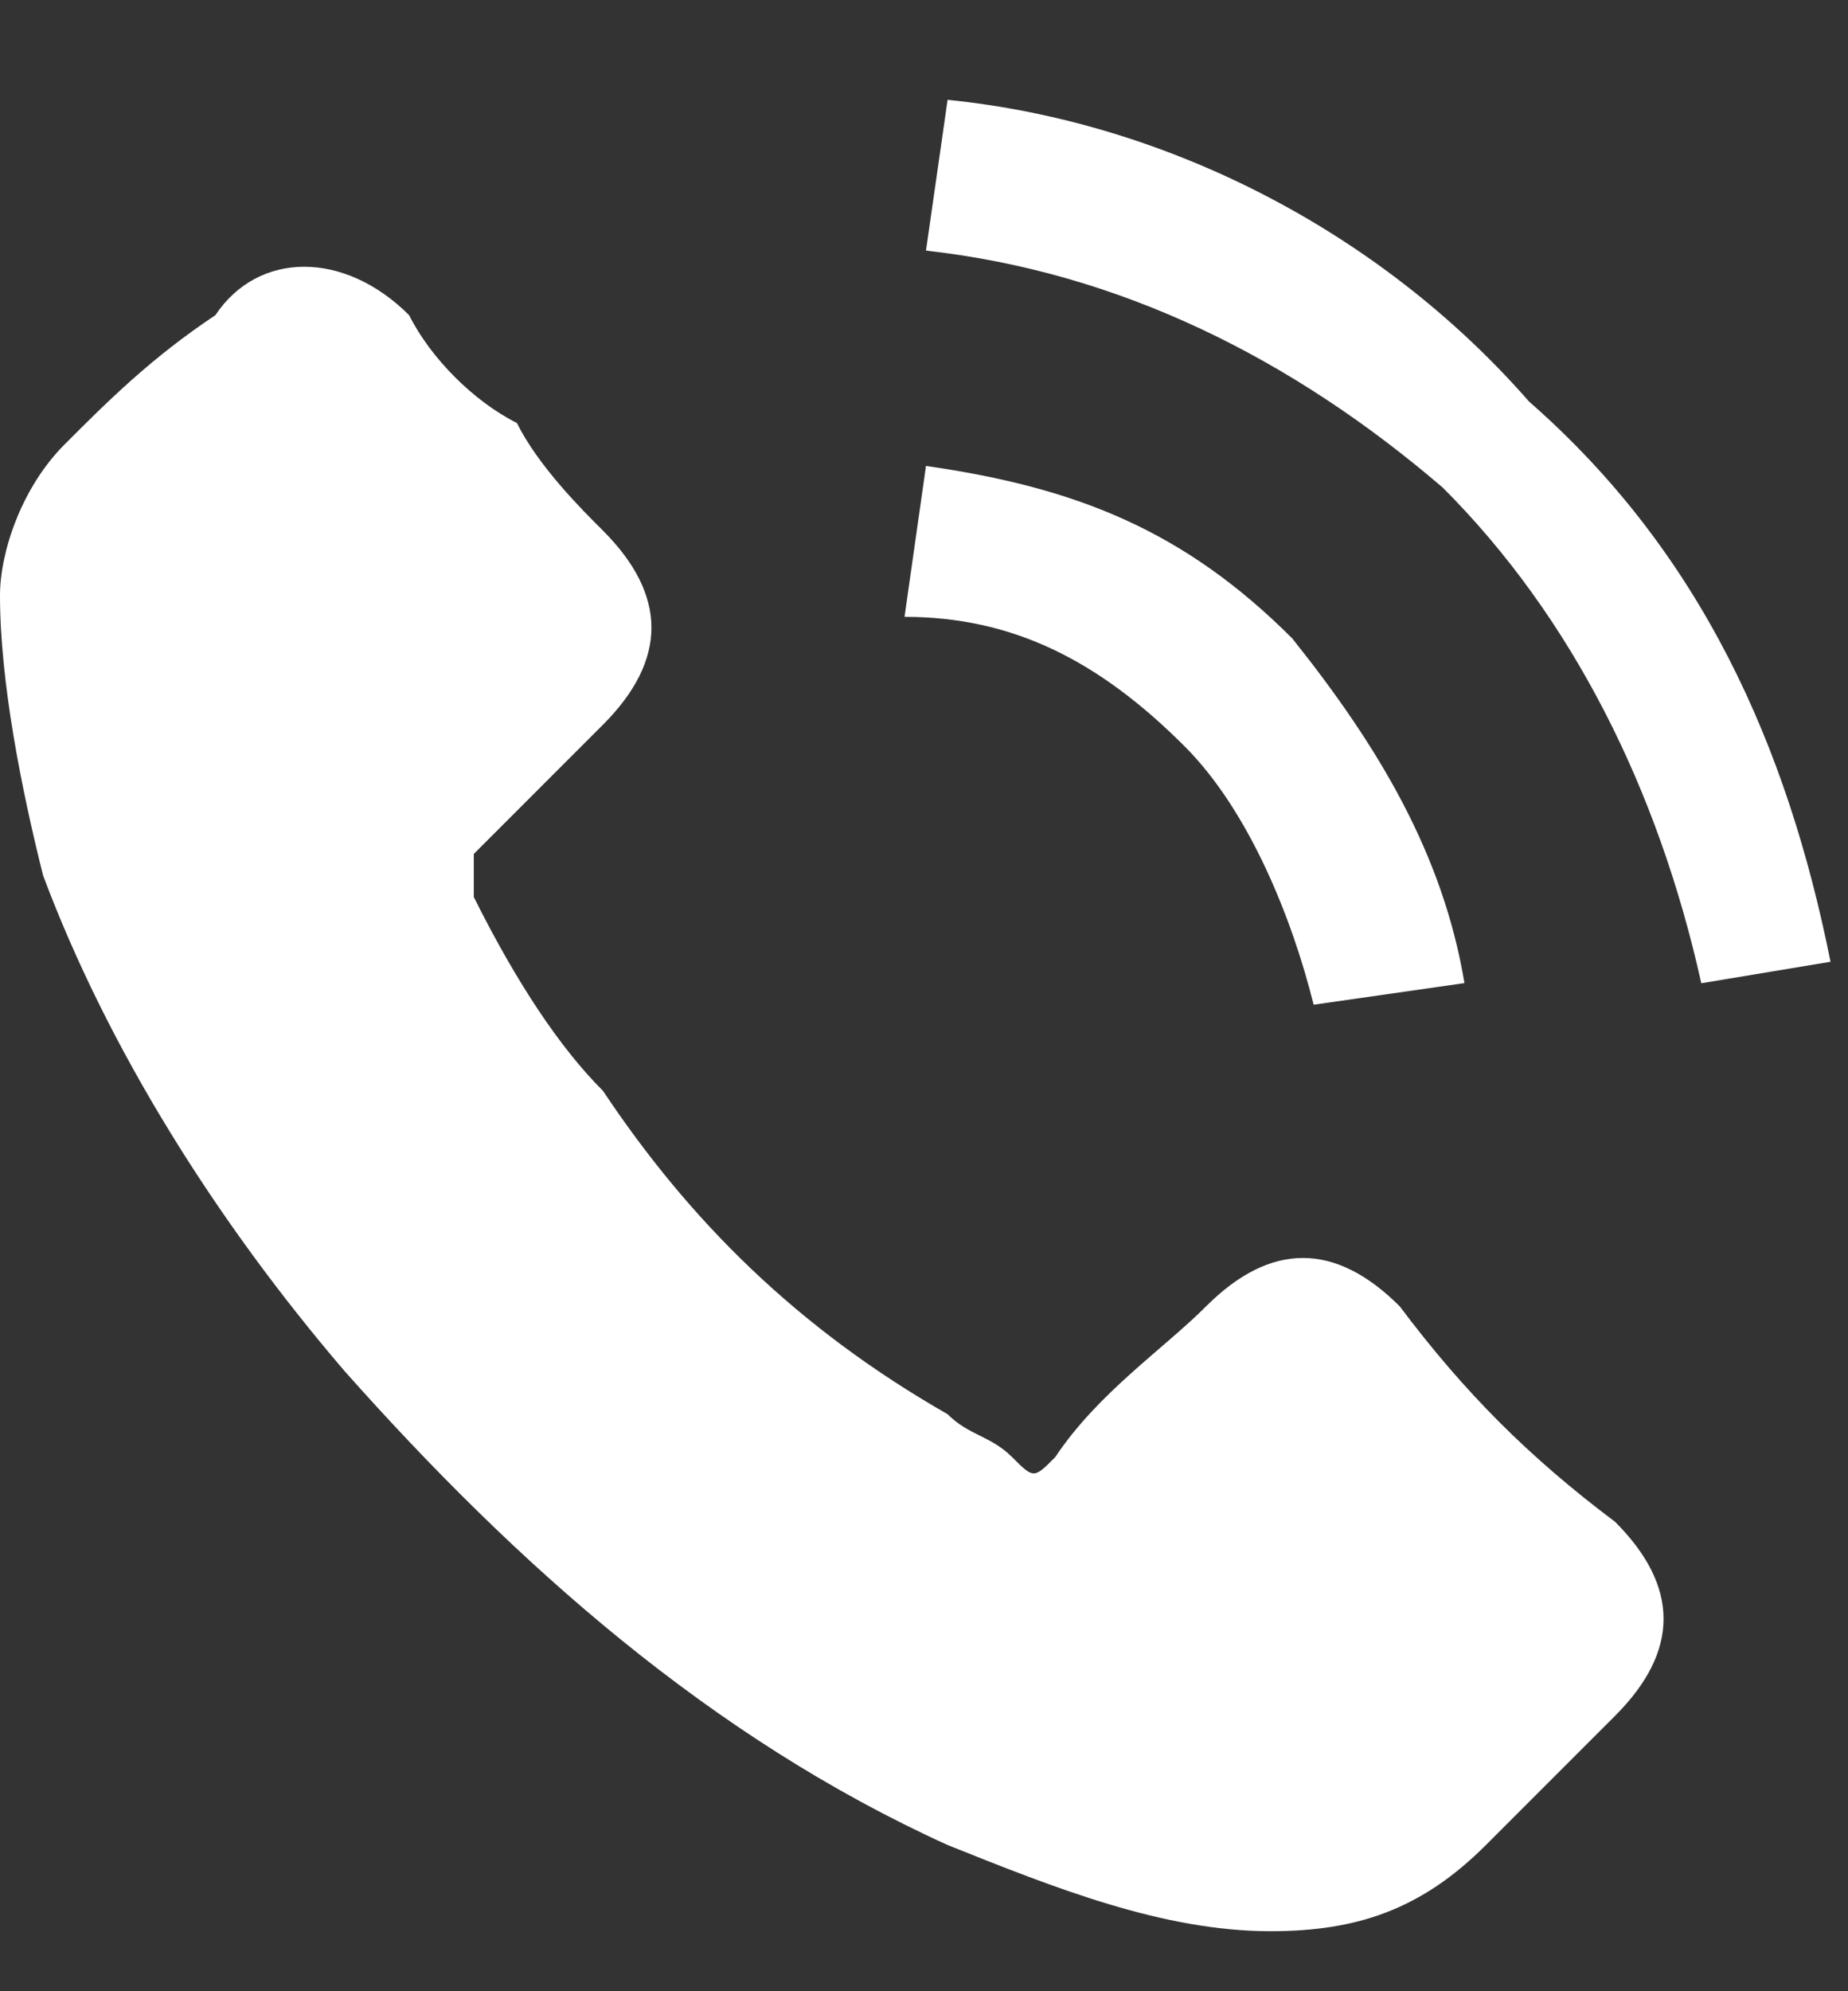 <svg width="13" height="14" viewBox="0 0 13 14" fill="none" xmlns="http://www.w3.org/2000/svg">
<rect x="0" y="0" width="13" height="14" fill="#333333" stroke="none"/>
<path d="M9.847 9.185C9.393 8.731 8.938 8.731 8.484 9.185C8.181 9.488 7.726 9.791 7.423 10.245C7.272 10.397 7.272 10.397 7.12 10.245C6.969 10.094 6.817 10.094 6.666 9.943C5.605 9.337 4.848 8.579 4.242 7.67C3.939 7.367 3.636 6.913 3.333 6.307C3.333 6.155 3.333 6.155 3.333 6.004C3.636 5.701 3.939 5.398 4.242 5.095C4.696 4.64 4.696 4.186 4.242 3.731C4.09 3.58 3.787 3.277 3.636 2.974C3.333 2.822 3.03 2.519 2.878 2.216C2.424 1.762 1.818 1.762 1.515 2.216C1.06 2.519 0.757 2.822 0.454 3.125C0.151 3.428 0 3.883 0 4.186C0 4.792 0.151 5.549 0.303 6.155C0.757 7.367 1.515 8.579 2.424 9.64C3.636 11.003 4.999 12.215 6.666 12.972C7.423 13.275 8.181 13.578 8.938 13.578C9.544 13.578 9.998 13.427 10.453 12.972C10.756 12.669 11.059 12.366 11.362 12.063C11.816 11.609 11.816 11.155 11.362 10.7C10.756 10.245 10.302 9.791 9.847 9.185Z" fill="white"/>
<path d="M9.241 7.064L10.302 6.912C10.15 6.003 9.696 5.246 9.09 4.488C8.332 3.731 7.575 3.428 6.514 3.276L6.363 4.337C7.12 4.337 7.726 4.64 8.332 5.246C8.787 5.7 9.09 6.458 9.241 7.064Z" fill="white"/>
<path d="M10.756 2.823C9.696 1.611 8.181 0.853 6.666 0.702L6.514 1.762C7.878 1.914 9.09 2.52 10.15 3.429C11.059 4.338 11.665 5.55 11.968 6.913L12.877 6.762C12.574 5.247 11.968 3.883 10.756 2.823Z" fill="white"/>
</svg>
